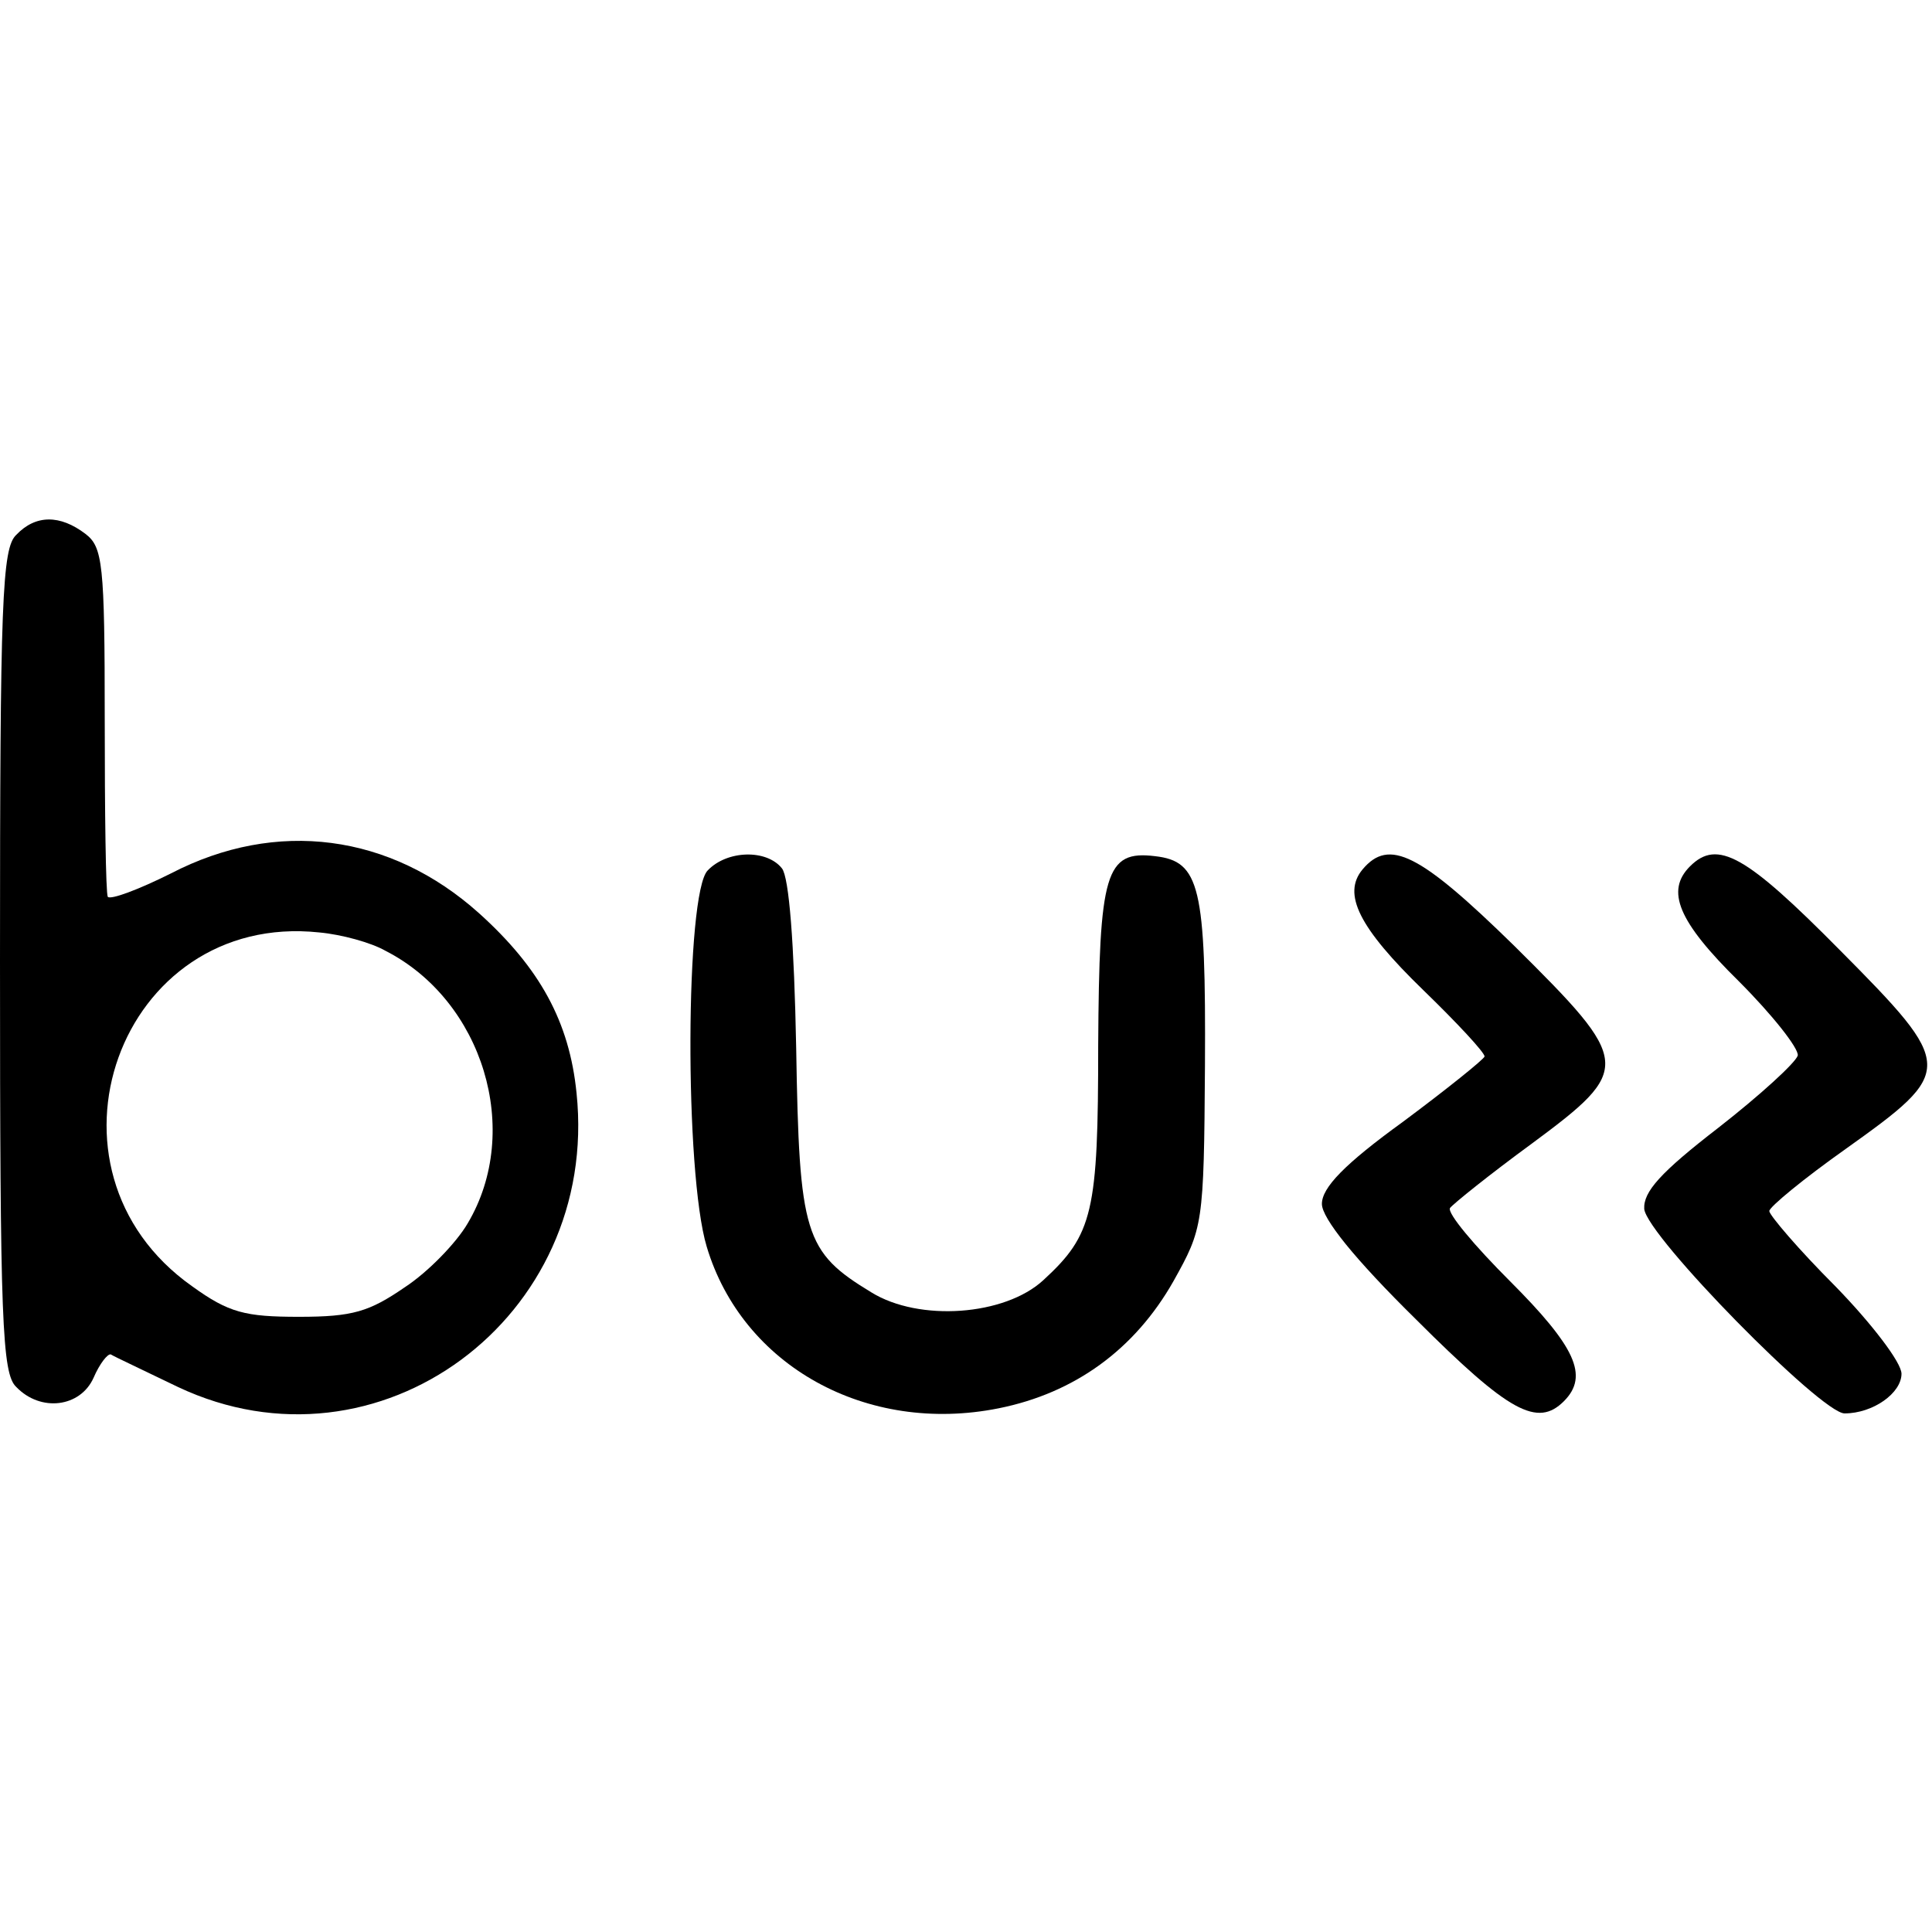 <?xml version="1.0" standalone="no"?>
<!DOCTYPE svg PUBLIC "-//W3C//DTD SVG 20010904//EN"
 "http://www.w3.org/TR/2001/REC-SVG-20010904/DTD/svg10.dtd">
<svg version="1.0" xmlns="http://www.w3.org/2000/svg"
 width="190pt" height="190pt" viewBox="0 0 190 190"
 preserveAspectRatio="xMidYMid meet">
<g transform="translate(0,190) scale(0.1,-0.1)"
fill="#000000" stroke="none">
<path d="M16 1374 c-14 -13 -16 -65 -16 -419 0 -354 2 -406 16 -419 24 -25 63
-20 76 9 6 14 14 24 17 23 3 -2 33 -16 66 -32 197 -93 415 68 392 289 -7 70
-36 123 -96 177 -87 78 -199 93 -303 39 -32 -16 -59 -26 -62 -23 -2 4 -3 83
-3 175 0 153 -2 169 -19 182 -25 19 -49 19 -68 -1z m363 -409 c96 -49 135
-177 81 -268 -11 -19 -39 -48 -62 -63 -35 -24 -51 -29 -104 -29 -53 0 -69 4
-105 30 -163 115 -72 369 125 348 22 -2 51 -10 65 -18z"/>
<path d="M696 1044 c-22 -22 -23 -297 -1 -370 35 -117 157 -185 287 -159 75
15 134 58 172 125 29 52 30 55 31 212 1 176 -5 201 -49 206 -49 6 -55 -16 -56
-186 0 -164 -5 -186 -54 -231 -38 -35 -122 -41 -169 -12 -66 40 -71 57 -74
240 -2 104 -7 168 -14 177 -15 19 -54 18 -73 -2z"/>
<path d="M1340 1045 c-20 -24 -4 -57 60 -119 33 -32 60 -61 60 -65 -1 -3 -37
-32 -80 -64 -58 -42 -80 -65 -80 -81 0 -14 32 -54 93 -114 91 -91 119 -106
145 -80 25 25 11 54 -53 118 -35 35 -62 67 -59 72 3 4 39 33 80 63 100 74 99
80 -17 195 -93 91 -123 106 -149 75z"/>
<path d="M1662 1048 c-24 -24 -12 -54 48 -113 33 -33 59 -66 58 -73 -2 -7 -37
-39 -78 -71 -57 -44 -74 -63 -73 -80 3 -27 174 -201 197 -201 28 0 56 20 56
39 0 11 -29 49 -65 86 -36 36 -65 70 -65 74 0 4 34 32 75 61 108 77 108 81 -6
196 -92 93 -120 109 -147 82z"/>
</g>
</svg>
